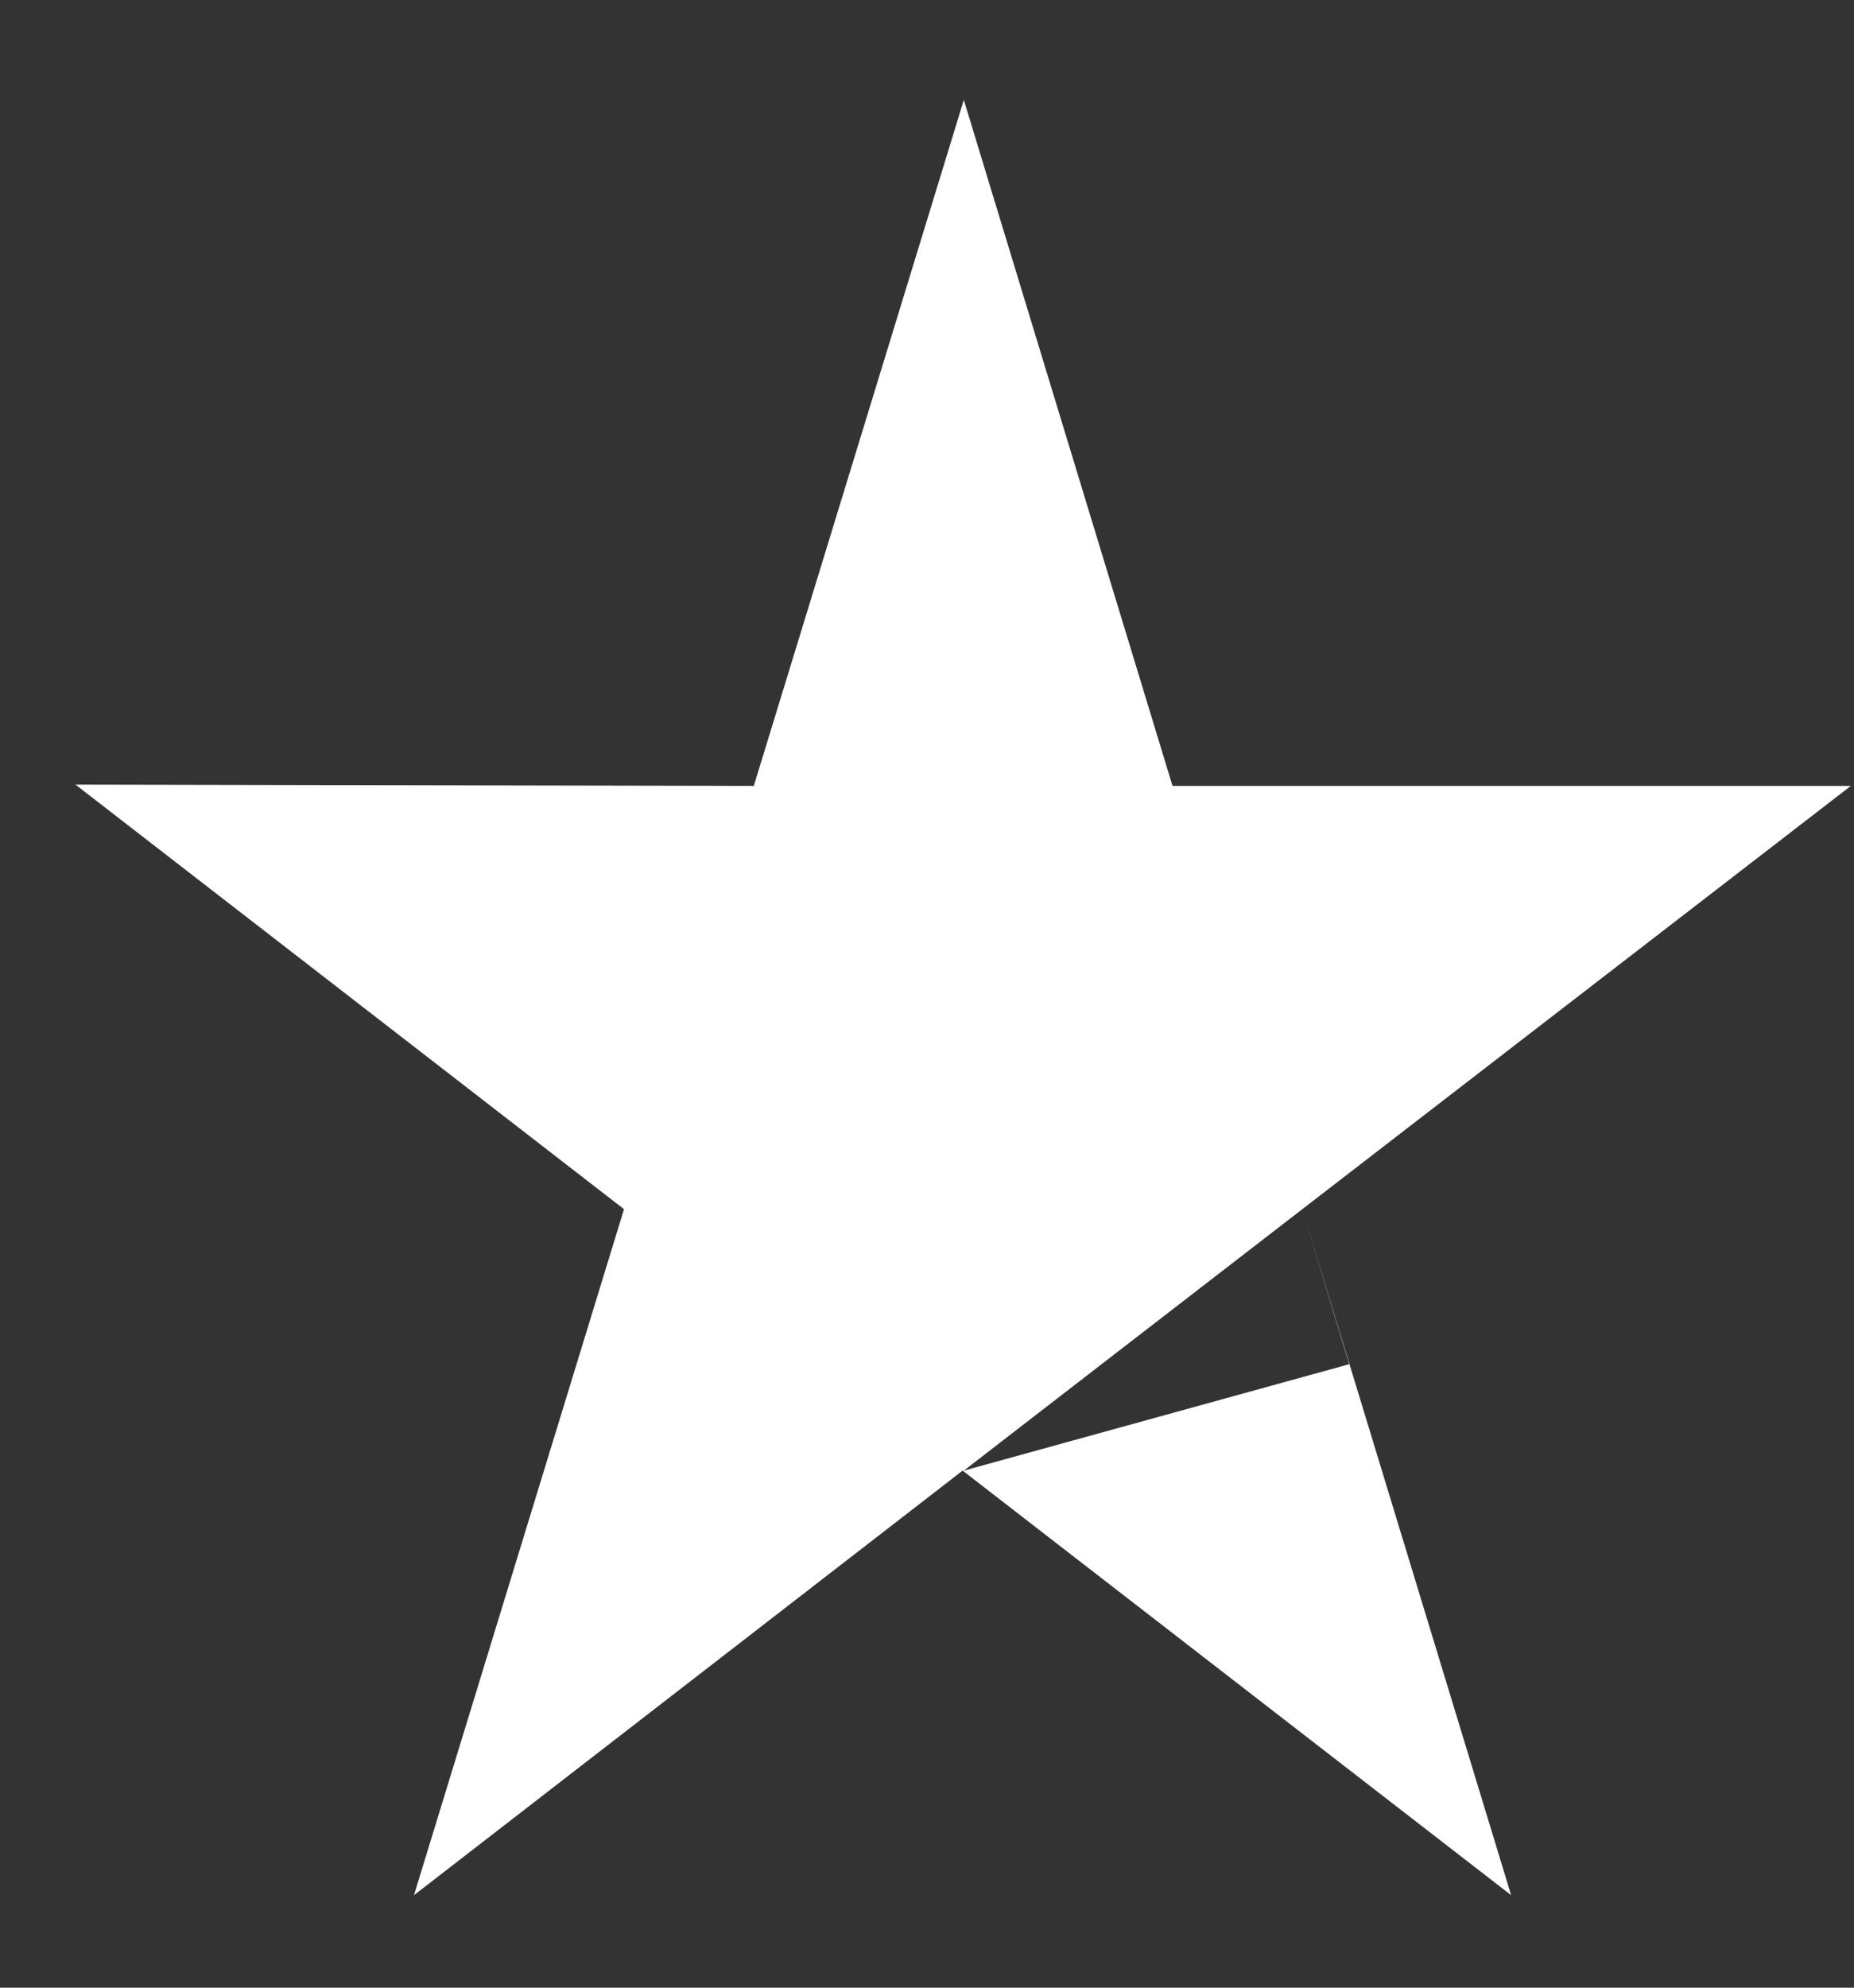 <svg width="14" height="15" viewBox="0 0 14 15" fill="none" xmlns="http://www.w3.org/2000/svg">
<rect x="0" y="0" width="14" height="15" fill="#333333" stroke="none"/>
<path fill-rule="evenodd" clip-rule="evenodd" d="M8.854 5.931H13.976L9.834 9.125L7.278 11.098L10.188 10.295L9.834 9.125L11.411 14.302L7.269 11.098L3.126 14.302L4.712 9.125L0.57 5.921L5.692 5.931L7.278 0.754L8.854 5.931Z" fill="white"/>
</svg>
